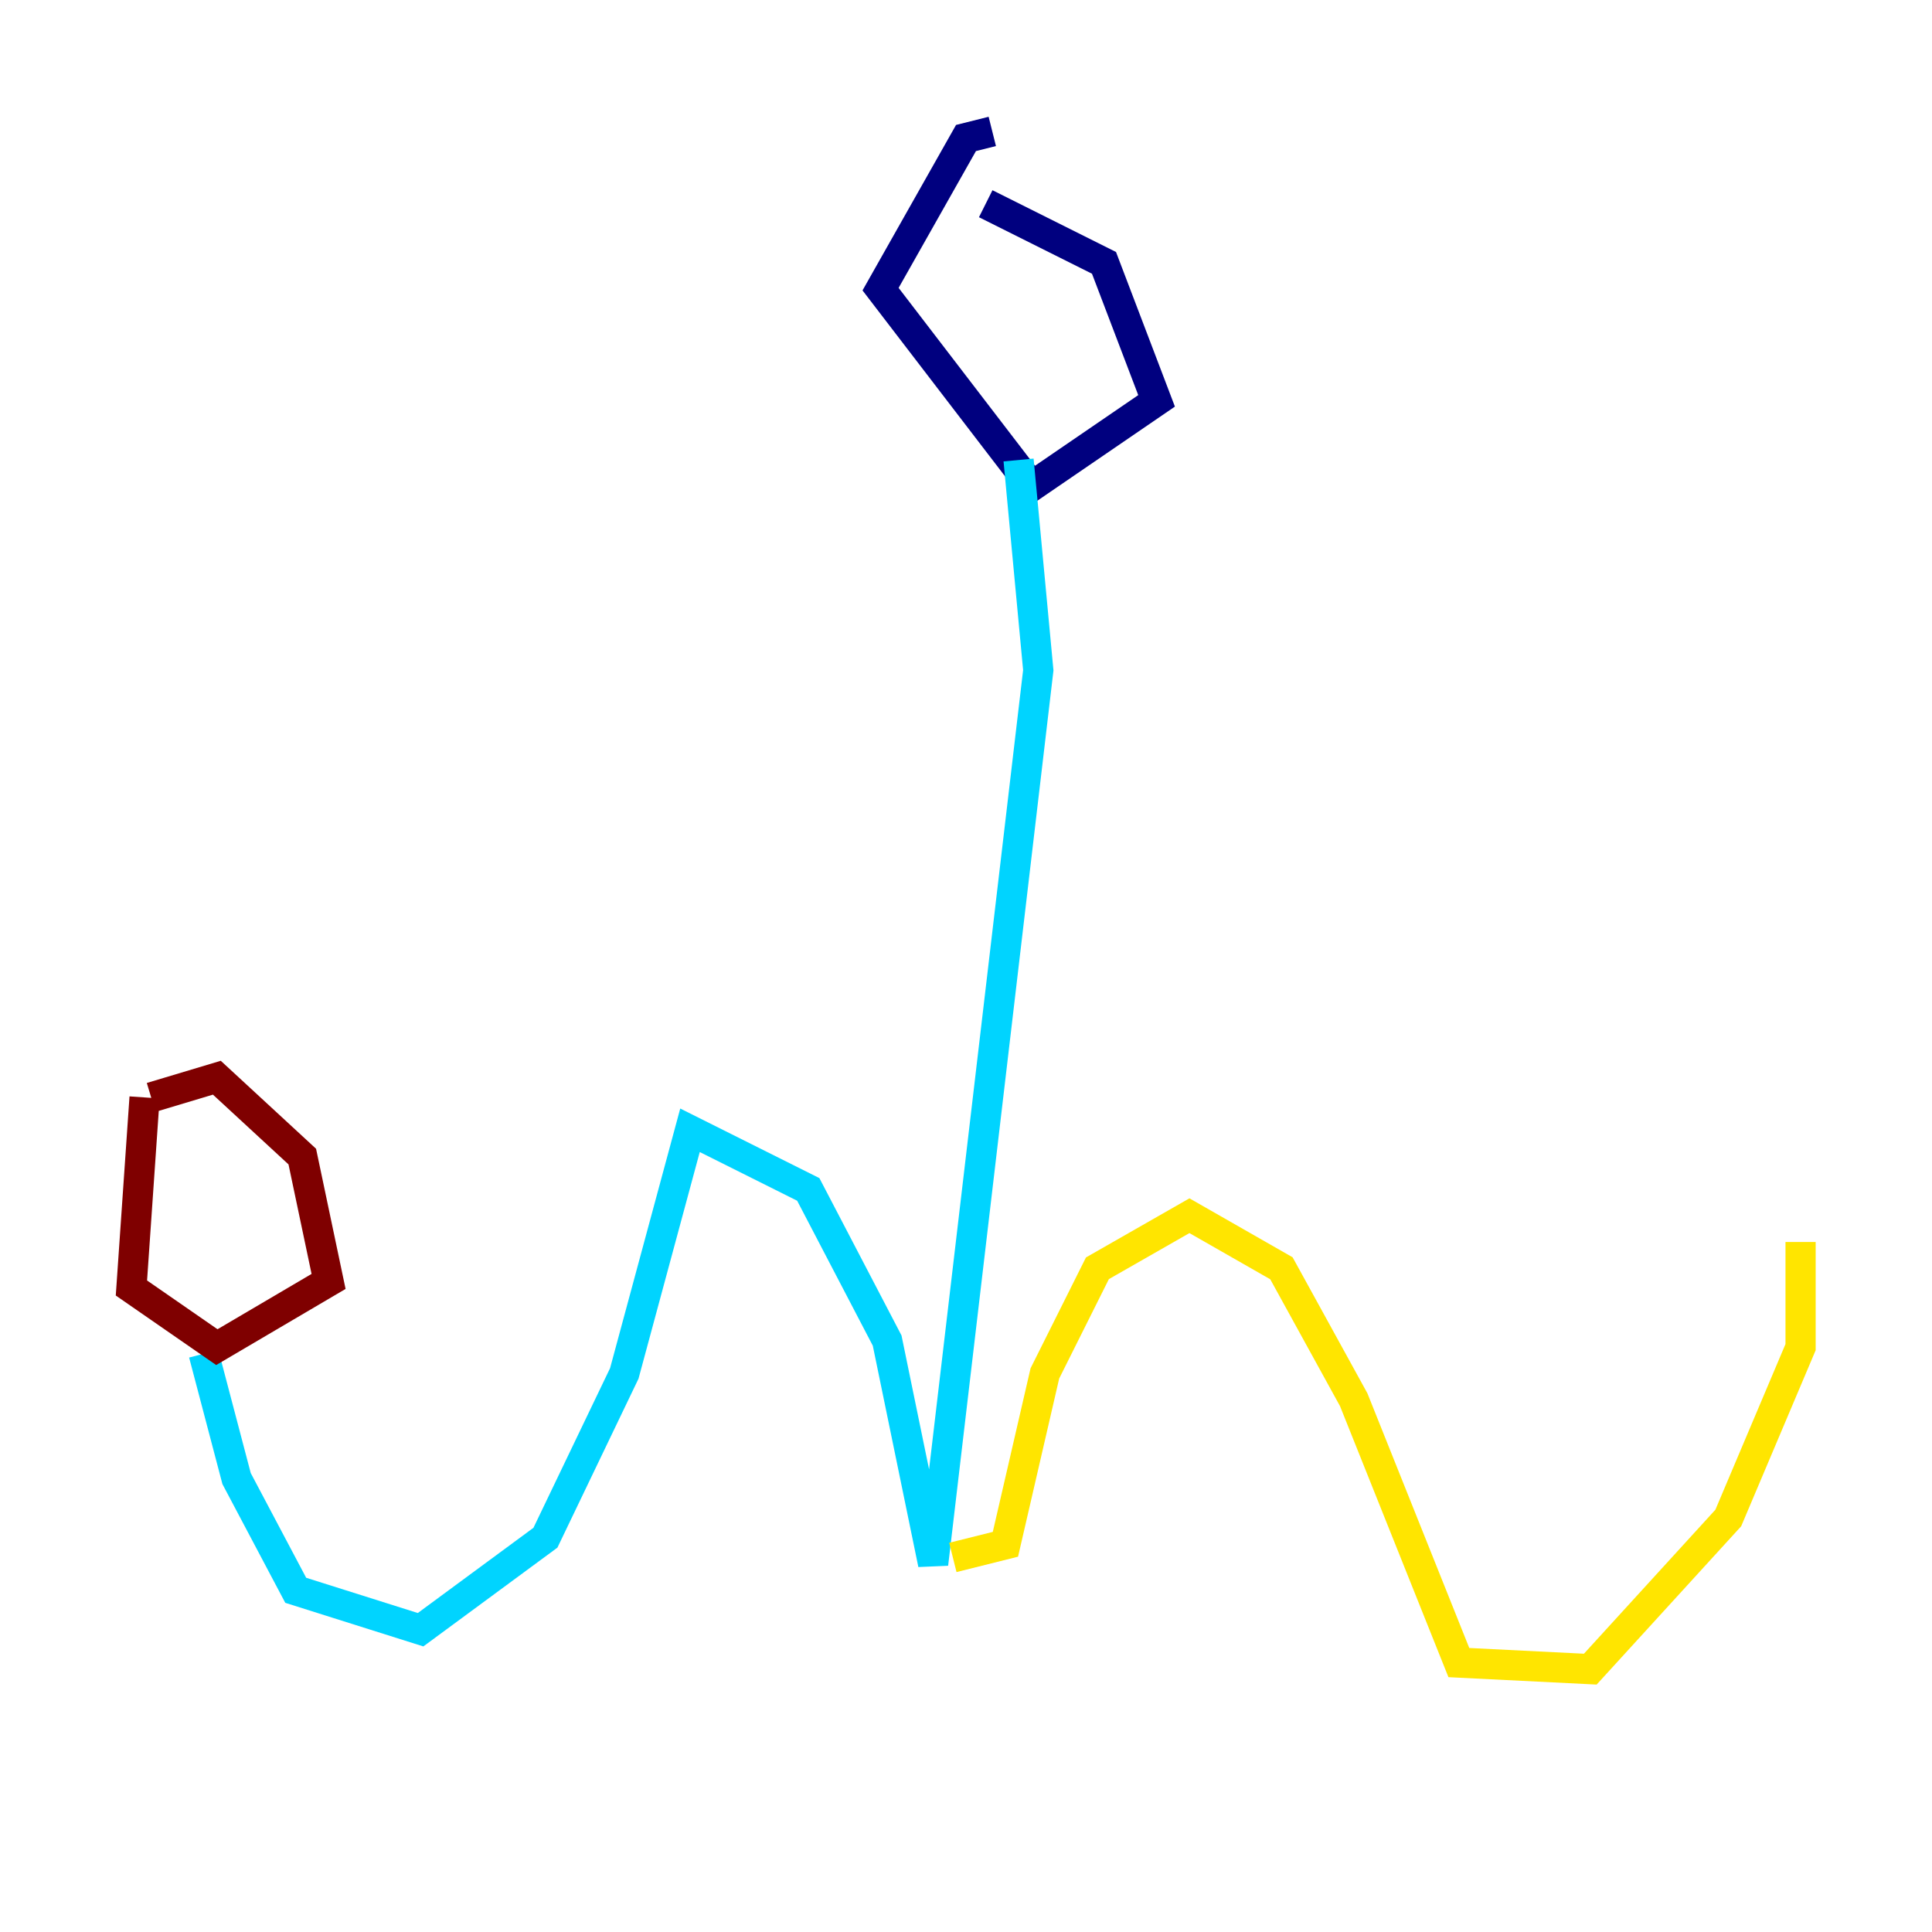 <?xml version="1.0" encoding="utf-8" ?>
<svg baseProfile="tiny" height="128" version="1.2" viewBox="0,0,128,128" width="128" xmlns="http://www.w3.org/2000/svg" xmlns:ev="http://www.w3.org/2001/xml-events" xmlns:xlink="http://www.w3.org/1999/xlink"><defs /><polyline fill="none" points="65.742,8.707 64.0,9.143 58.34,19.157 68.354,32.218 76.626,26.558 73.143,17.415 65.306,13.497" stroke="#00007f" stroke-width="2" /><polyline fill="none" points="67.483,30.476 68.789,44.408 61.823,103.619 58.776,88.816 53.551,78.803 45.714,74.884 41.361,90.993 36.136,101.878 27.864,107.973 19.592,105.361 15.674,97.959 13.497,89.687" stroke="#00d4ff" stroke-width="2" /><polyline fill="none" points="63.129,103.184 66.612,102.313 69.225,90.993 72.707,84.027 78.803,80.544 84.898,84.027 89.687,92.735 96.653,110.15 105.361,110.585 114.503,100.571 119.293,89.252 119.293,82.286" stroke="#ffe500" stroke-width="2" /><polyline fill="none" points="9.578,72.707 8.707,85.333 14.367,89.252 21.769,84.898 20.027,76.626 14.367,71.401 10.014,72.707" stroke="#7f0000" stroke-width="2" /></svg>
